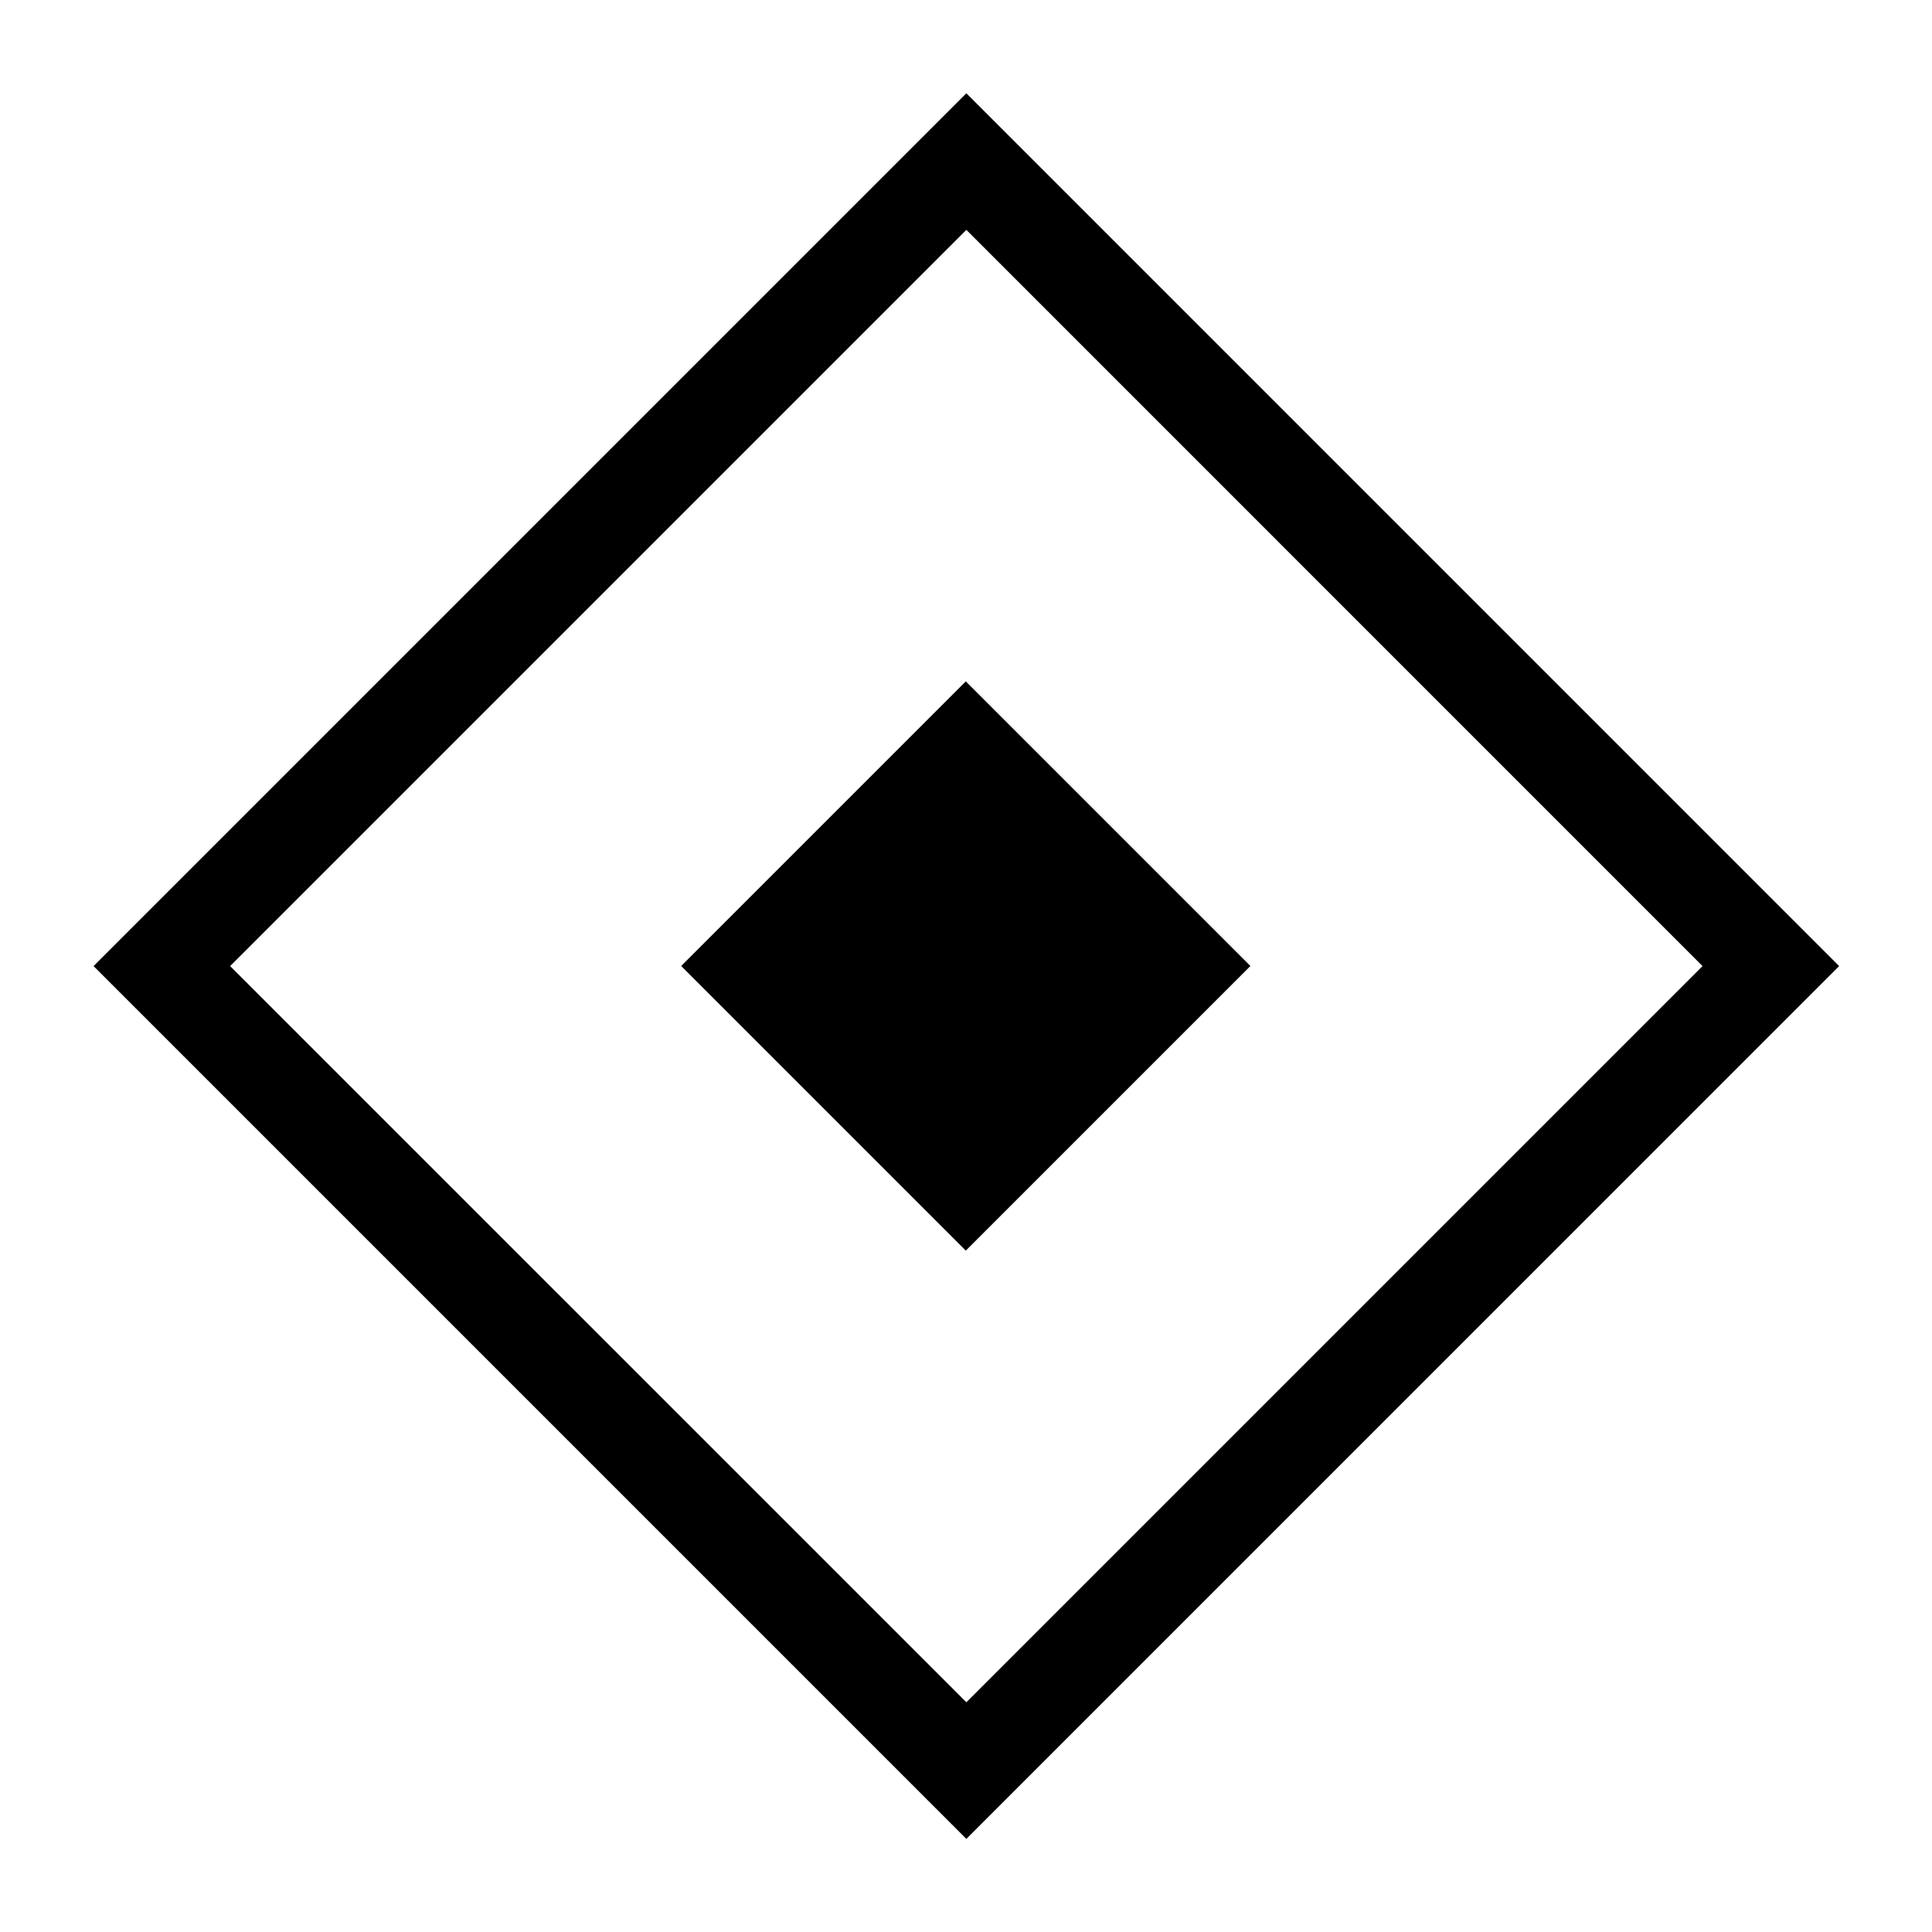 <svg width="48" height="48" viewBox="0 0 48 48" fill="none" xmlns="http://www.w3.org/2000/svg">
<path fill-rule="evenodd" clip-rule="evenodd" d="M24.009 42.292L42.299 24.002L24.009 5.711L5.718 24.002L24.009 42.292ZM45.693 24.002L24.009 2.317L2.324 24.002L24.009 45.687L45.693 24.002Z" fill="black"/>
<path d="M31.066 24L23.995 31.071L16.924 24L23.995 16.929L31.066 24Z" fill="black"/>
</svg>
